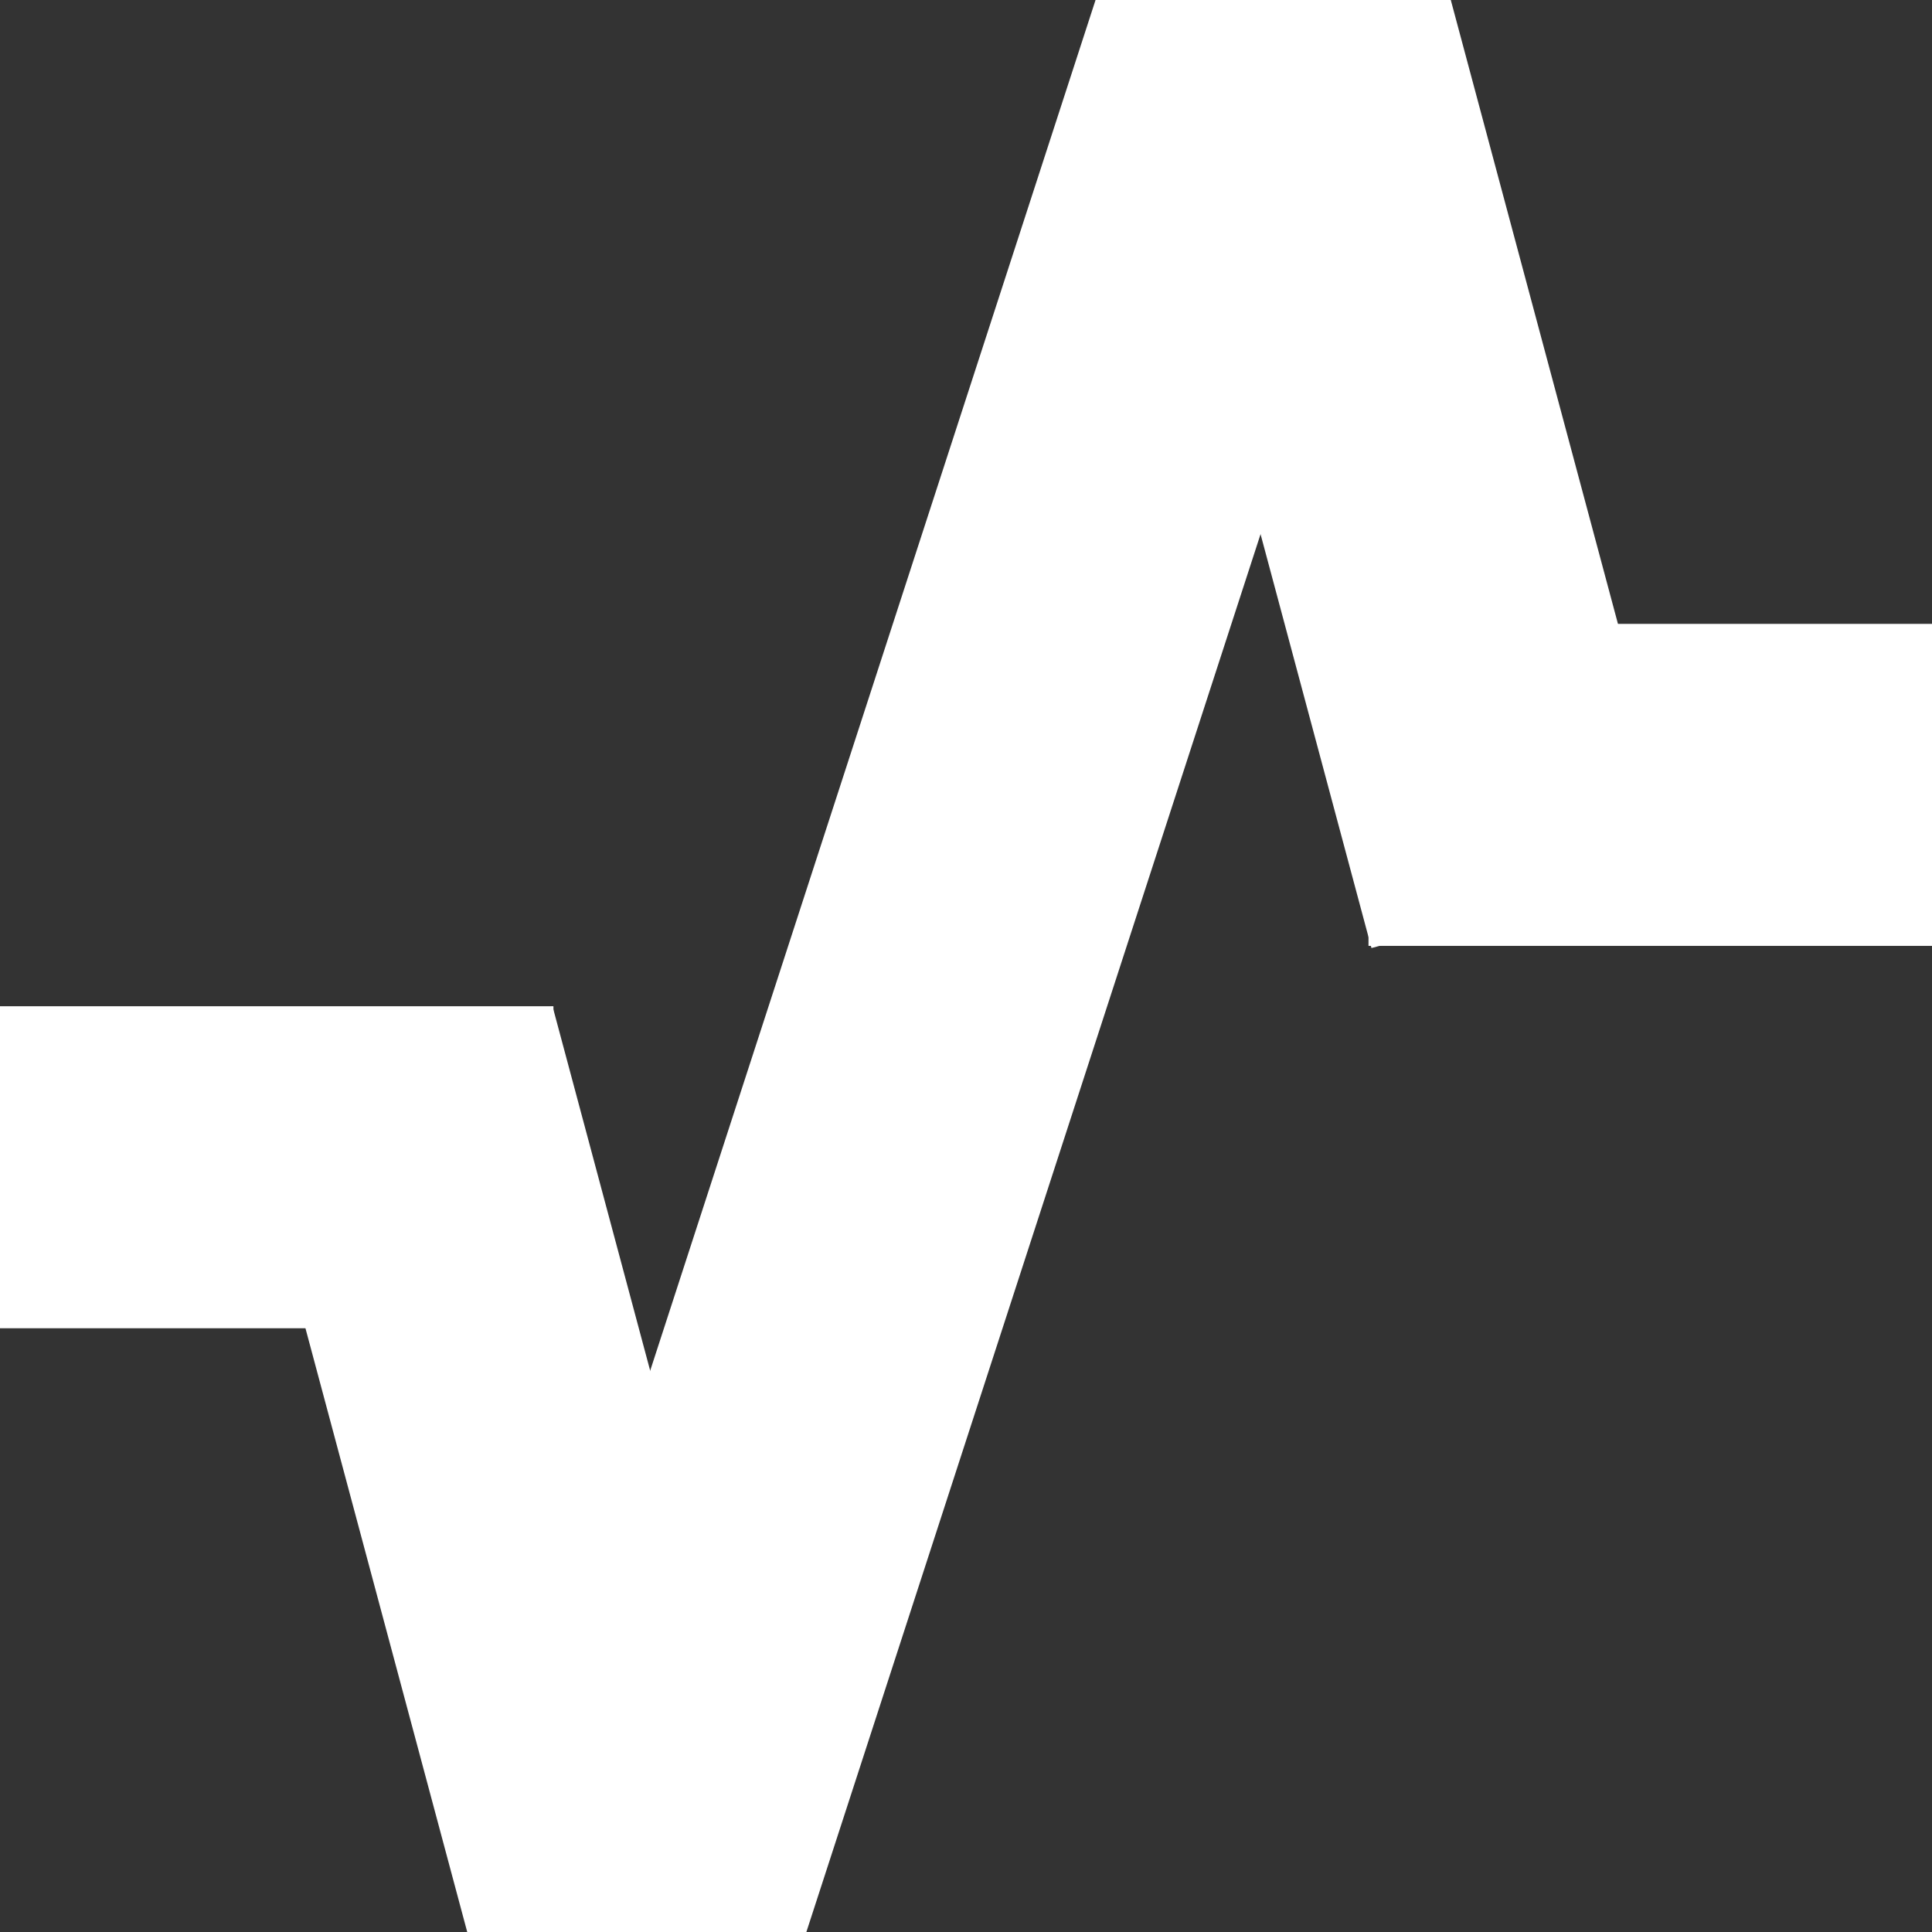 <svg width="192" height="192" viewBox="0 0 192 192" fill="none" xmlns="http://www.w3.org/2000/svg">
<rect x="0" y="0" width="192" height="192" fill="#333333" stroke="none"/>
<g clip-path="url(#clip0_201_100)">
<rect y="100" width="55" height="32" fill="white"/>
<rect x="47" y="190.428" width="216" height="32" transform="rotate(-72 47 190.428)" fill="white"/>
<rect x="54.91" y="100" width="90" height="32" transform="rotate(75 54.91 100)" fill="white"/>
<rect x="143.91" y="-1" width="90" height="32" transform="rotate(75 143.91 -1)" fill="white"/>
<rect x="136" y="62" width="56" height="32" fill="white"/>
</g>
<defs>
<clipPath id="clip0_201_100">
<rect width="192" height="192" fill="white"/>
</clipPath>
</defs>
</svg>
